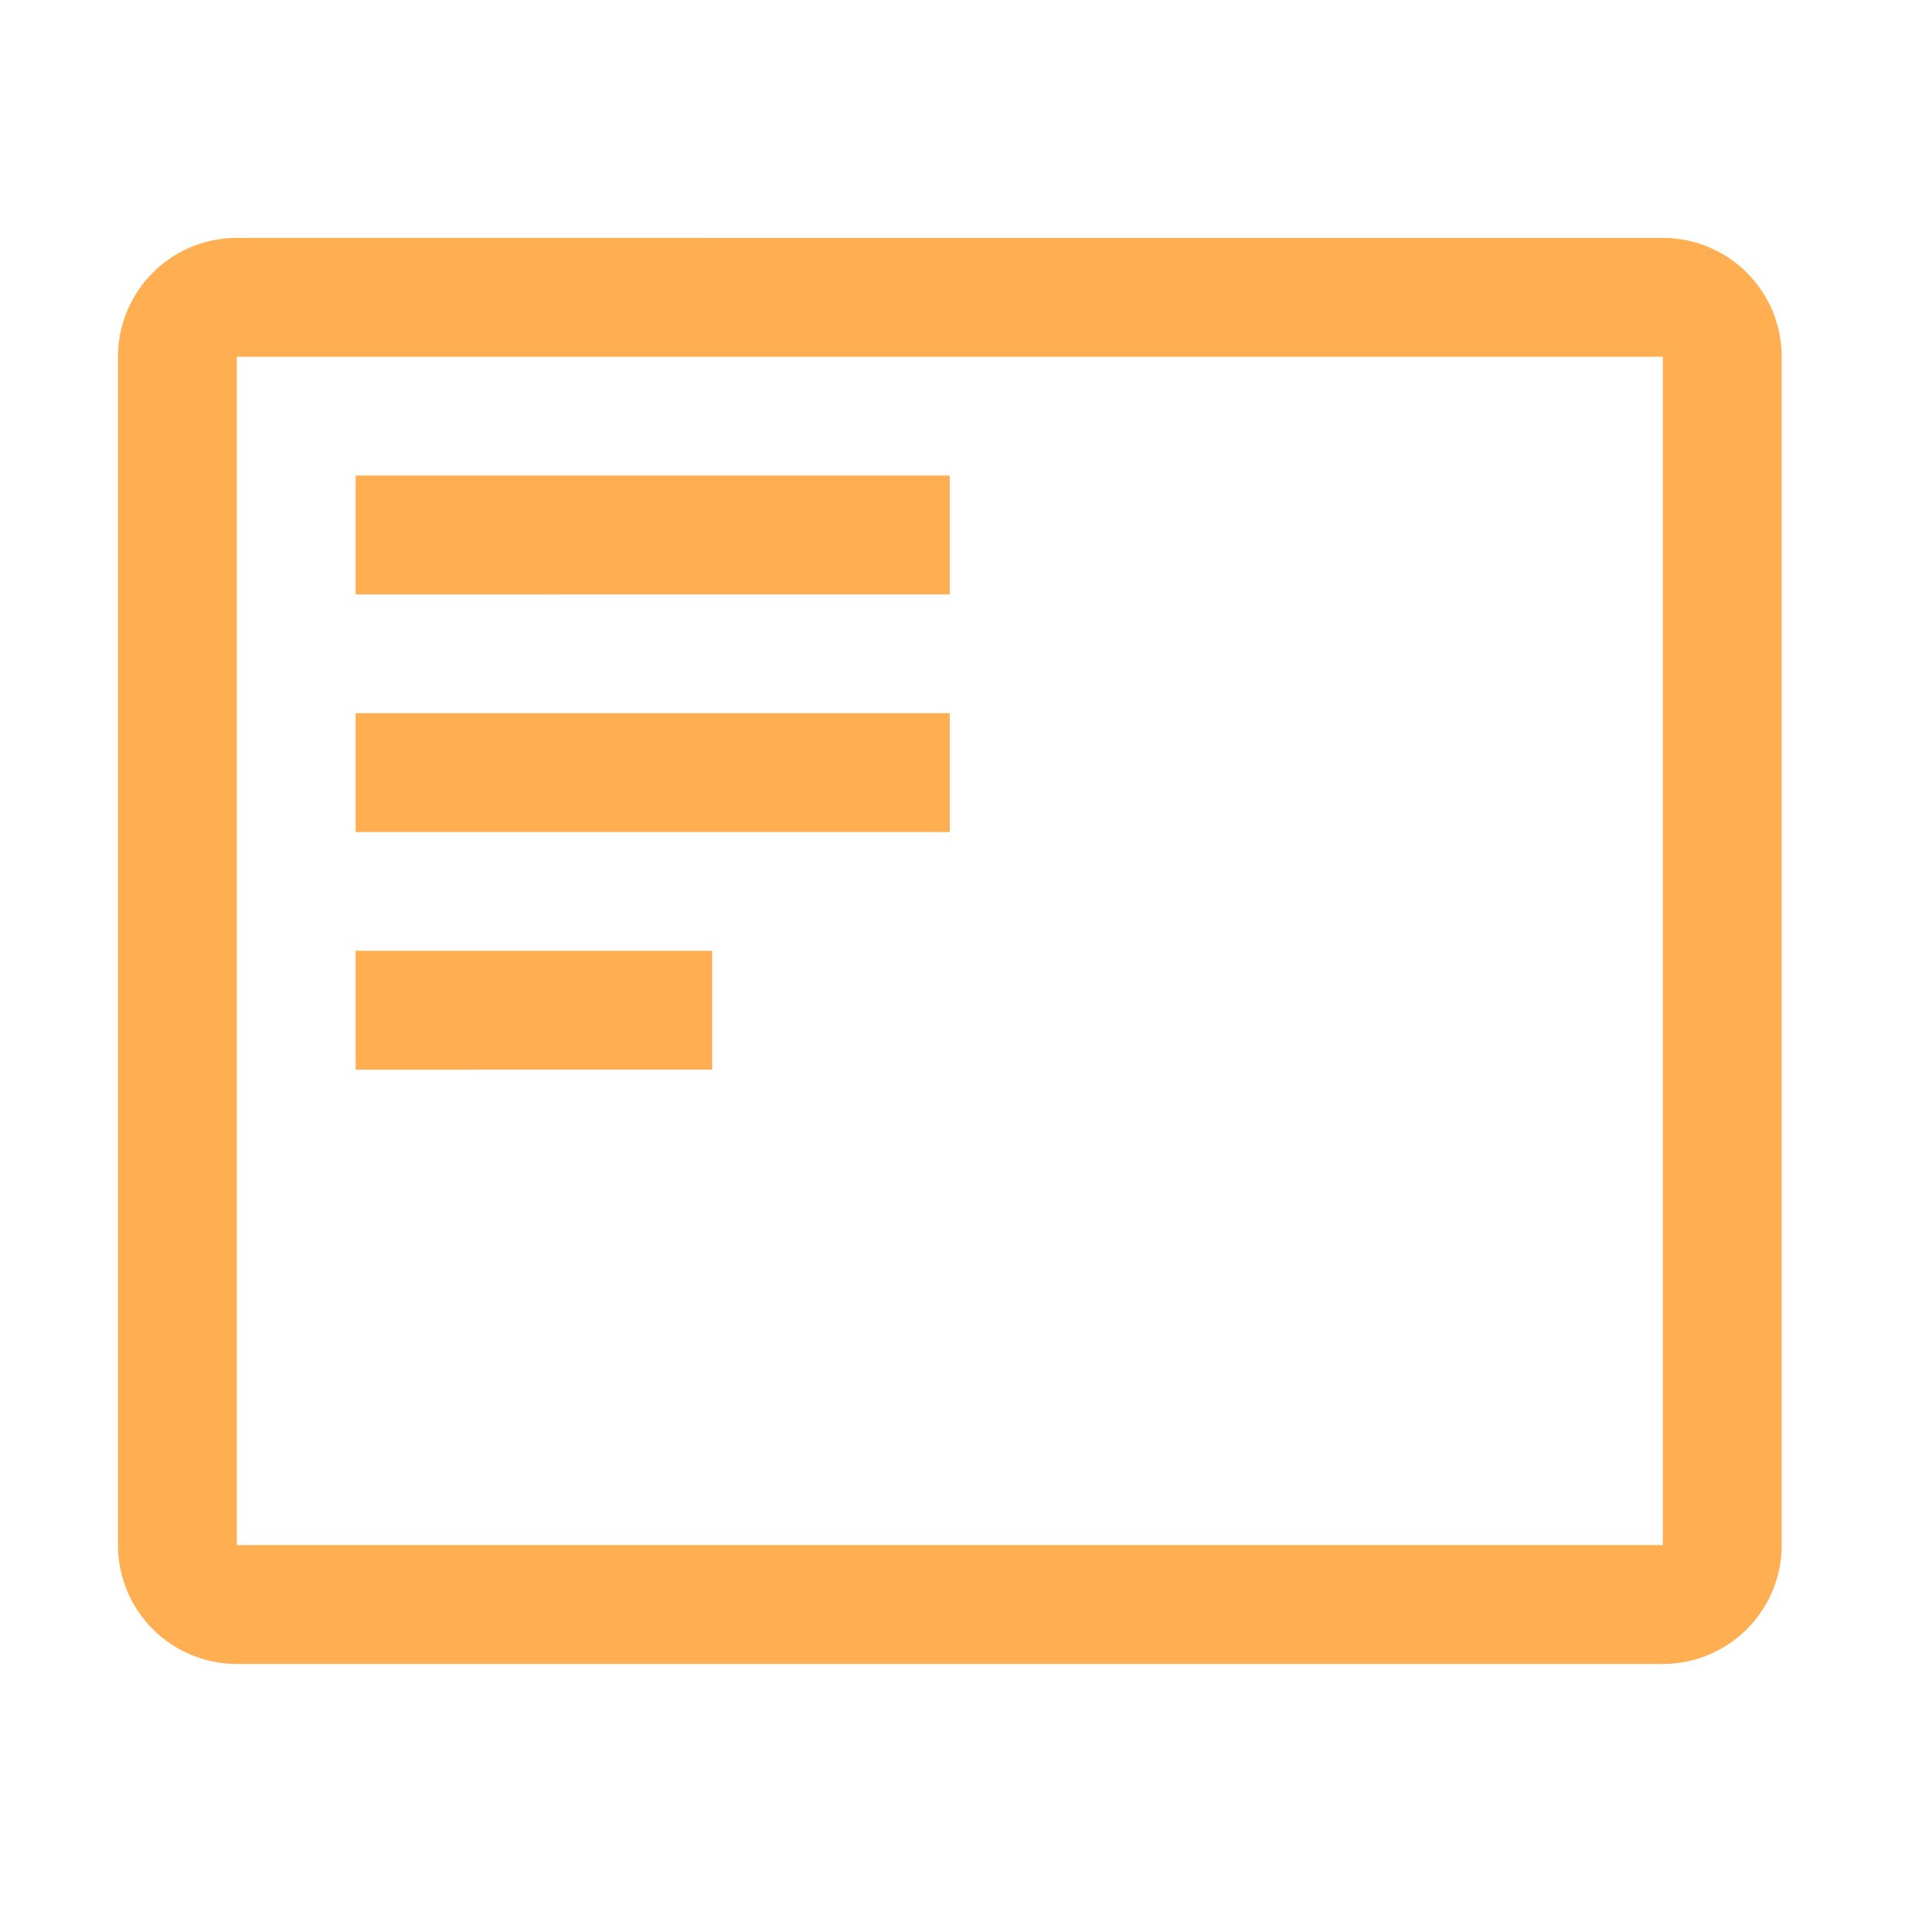 <svg xmlns="http://www.w3.org/2000/svg" width="15" height="15" viewBox="0 0 15 15"><defs><style>.a{fill:none;}.b{fill:#ffaf51;}</style></defs><g transform="translate(-23 -304)"><rect class="a" width="15" height="15" transform="translate(23 304)"/><g transform="translate(21.916 301.847)"><path class="b" d="M13.994,4.923v9.226H2.923V4.923H13.994m0-.923H2.923A.923.923,0,0,0,2,4.923v9.226a.923.923,0,0,0,.923.923H13.994a.923.923,0,0,0,.923-.923V4.923A.923.923,0,0,0,13.994,4Z"/><path class="b" d="M6,8h4.613v.923H6ZM6,9.845h4.613v.923H6ZM6,11.69H8.768v.923H6Z" transform="translate(-2.155 -2.155)"/></g></g></svg>
